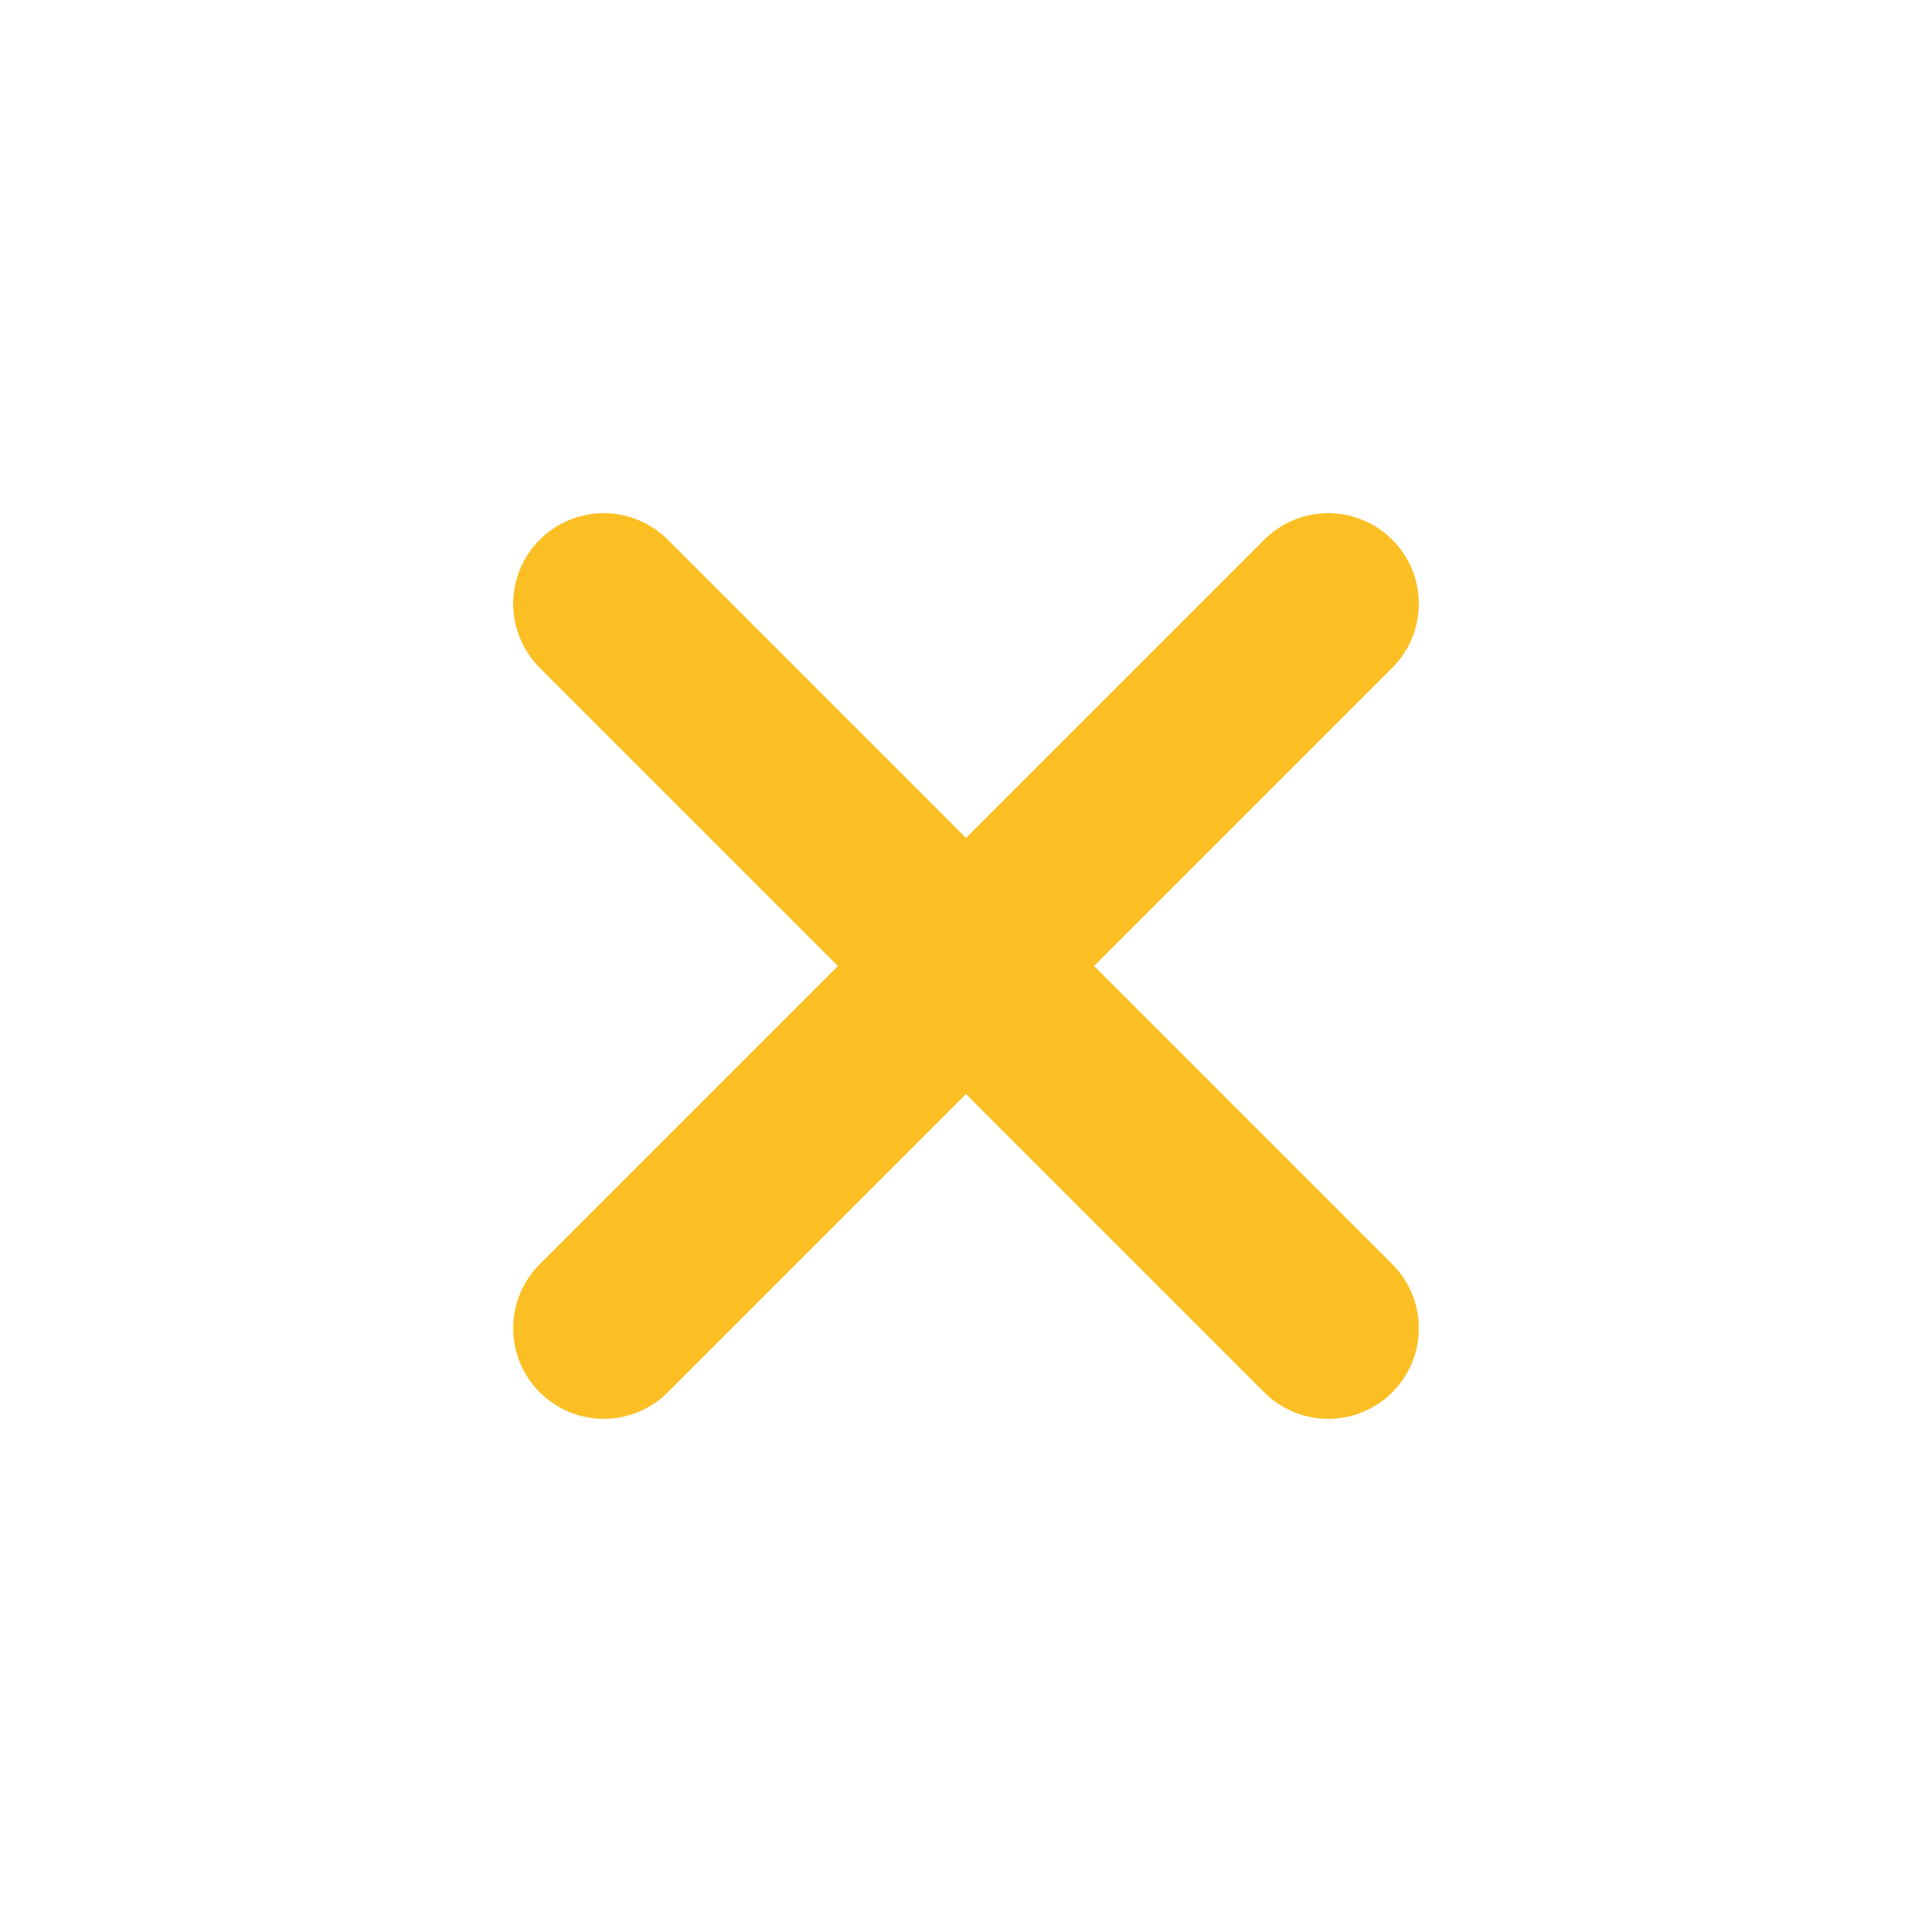 <svg width="16" height="16" viewBox="0 0 16 16" fill="none" xmlns="http://www.w3.org/2000/svg">
<g clip-path="url(#clip0_135_4307)">
<path d="M11 5L5 11M5 5L11 11L5 5Z" stroke="#FBBF24" stroke-width="1.5" stroke-linecap="round" stroke-linejoin="round"/>
</g>
<defs>
<clipPath id="clip0_135_4307">
<rect width="8" height="8" fill="white" transform="translate(4 4)"/>
</clipPath>
</defs>
</svg>
